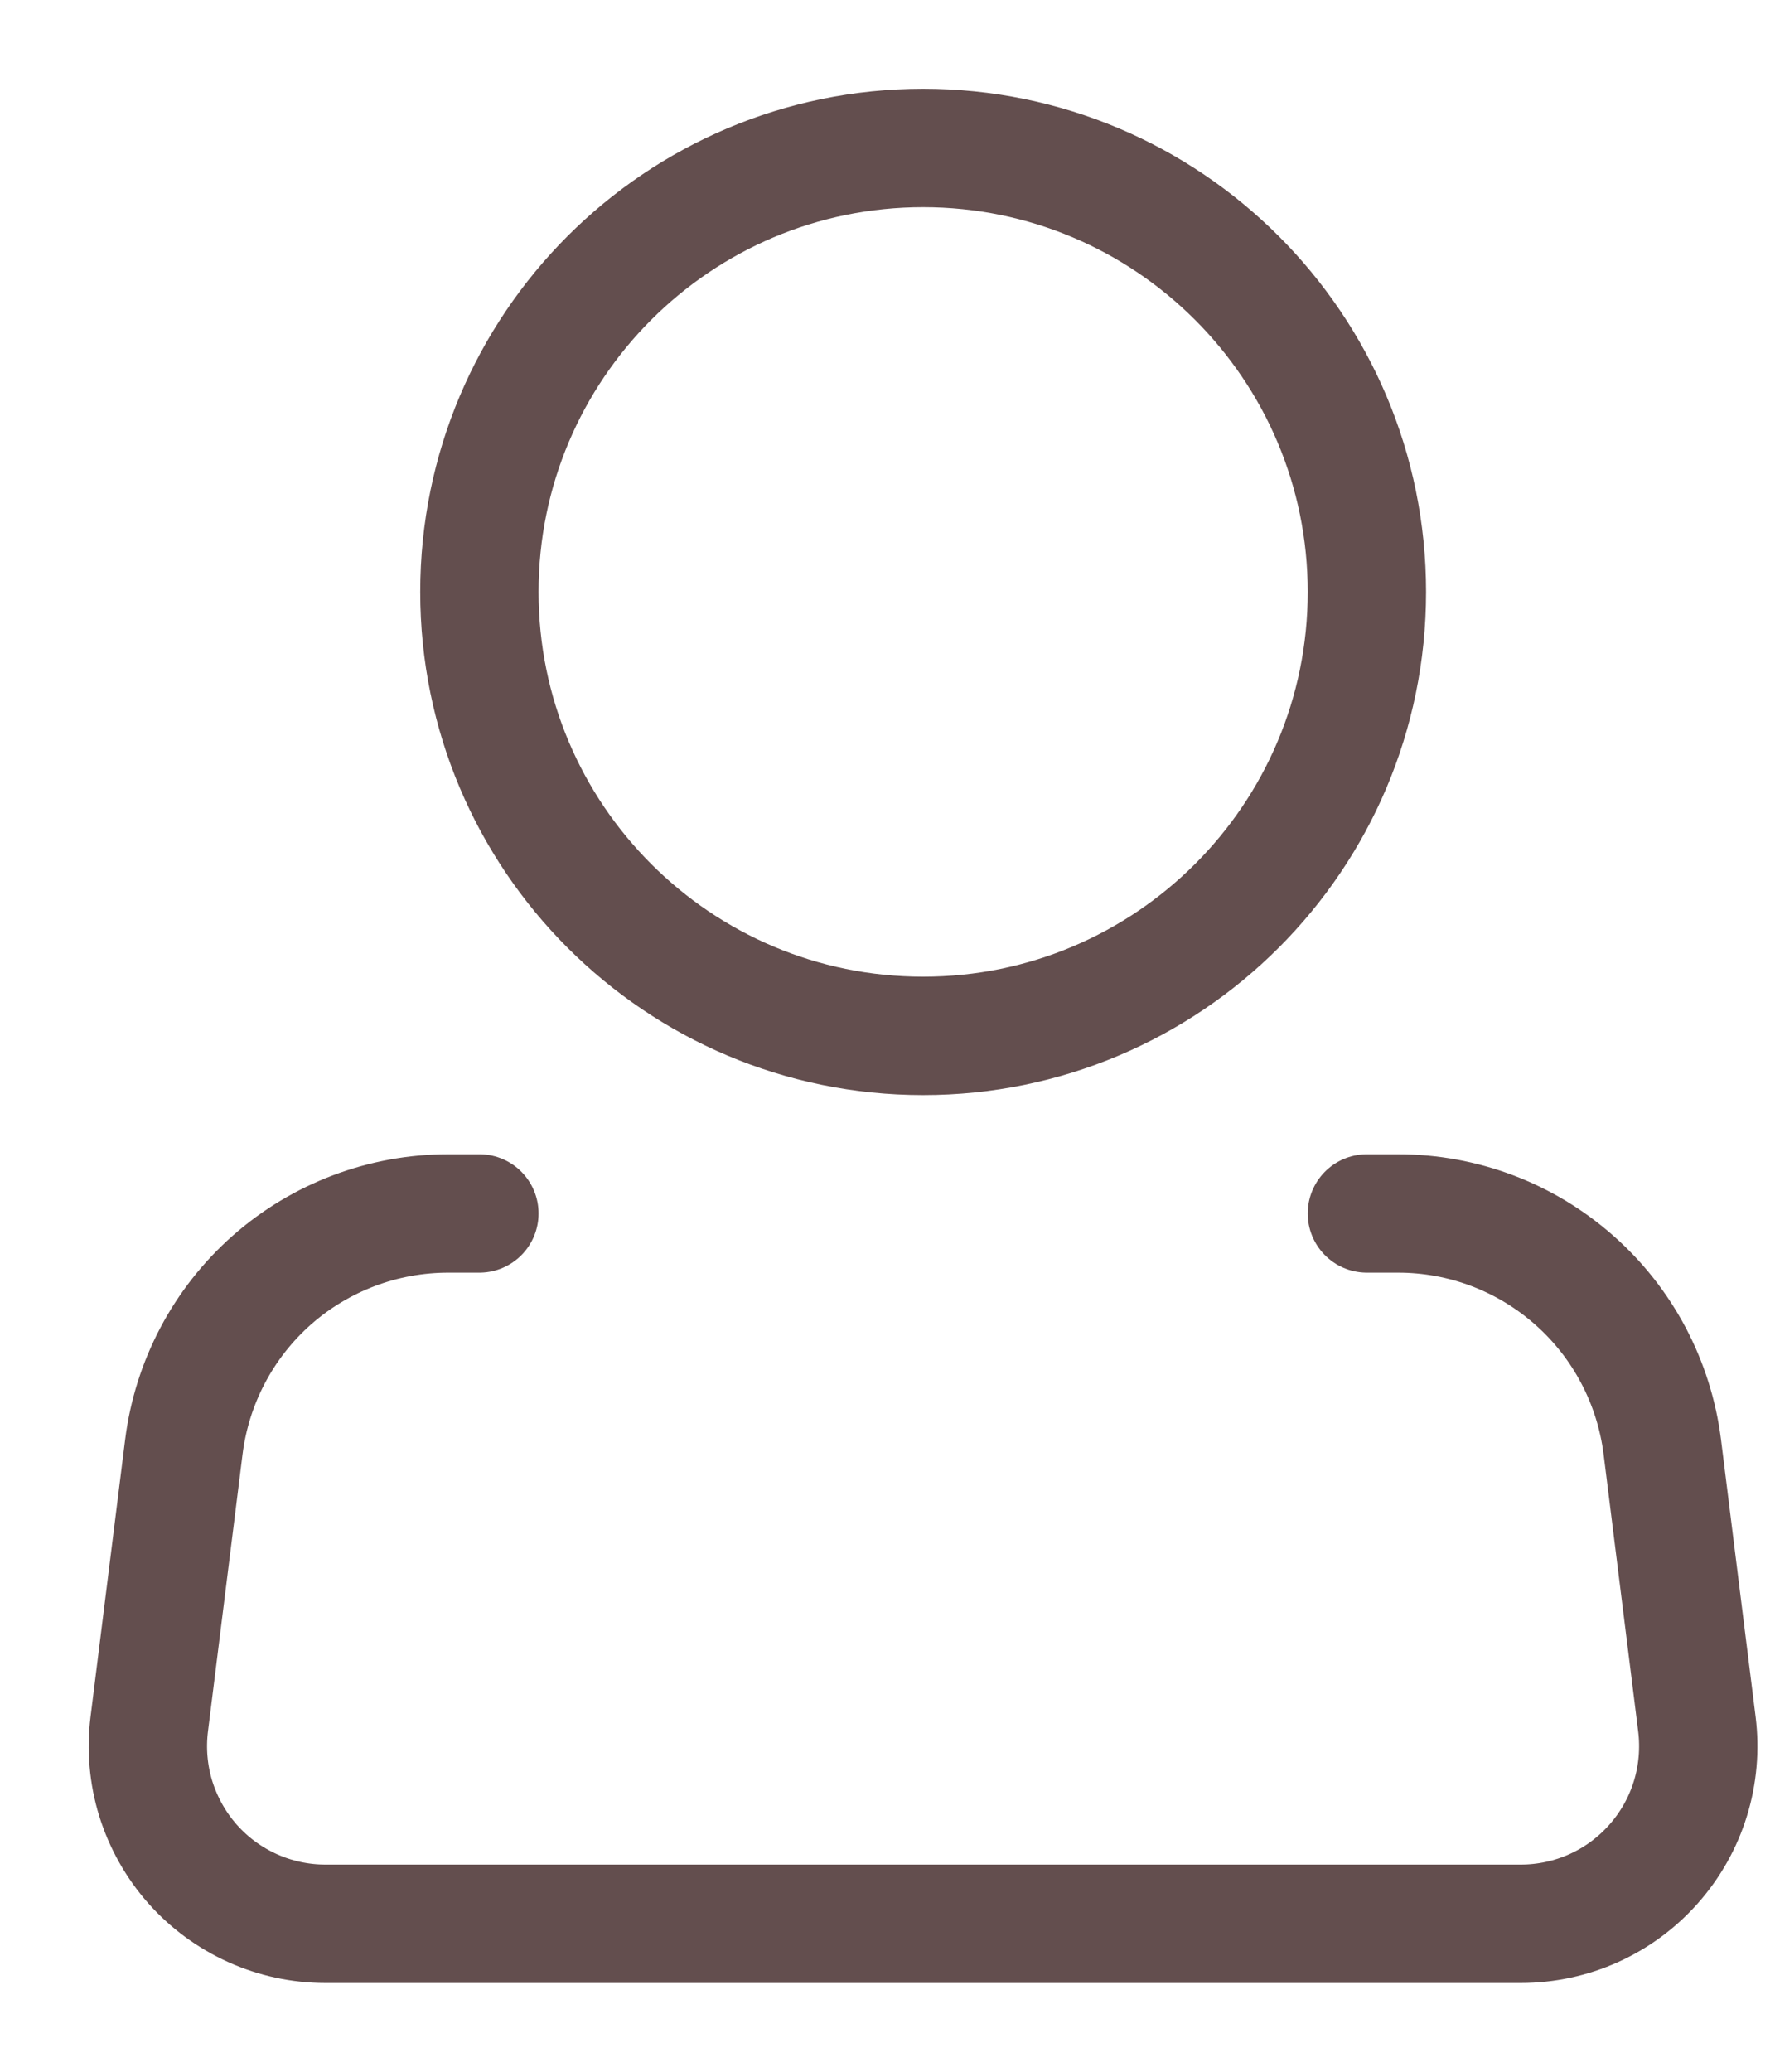 <svg width="12" height="14" viewBox="0 0 12 14" fill="none" xmlns="http://www.w3.org/2000/svg">
<path d="M6.241 7C7.897 7 9.241 5.657 9.241 4C9.241 2.343 7.897 1 6.241 1C4.584 1 3.241 2.343 3.241 4C3.241 5.657 4.584 7 6.241 7Z" stroke="#634E4E" stroke-width="0.8"/>
<path d="M9.241 8.2H9.452C9.891 8.2 10.314 8.36 10.643 8.651C10.972 8.941 11.183 9.342 11.238 9.777L11.472 11.651C11.493 11.82 11.478 11.992 11.428 12.154C11.378 12.317 11.293 12.467 11.181 12.594C11.068 12.722 10.93 12.824 10.775 12.894C10.62 12.964 10.451 13 10.281 13H2.2C2.03 13 1.862 12.964 1.707 12.894C1.552 12.824 1.413 12.722 1.3 12.594C1.188 12.467 1.104 12.317 1.053 12.154C1.003 11.992 0.988 11.82 1.009 11.651L1.243 9.777C1.298 9.341 1.509 8.941 1.838 8.65C2.167 8.36 2.591 8.2 3.03 8.2H3.241" stroke="#634E4E" stroke-width="0.8" stroke-linecap="round" stroke-linejoin="round"/>
</svg>
